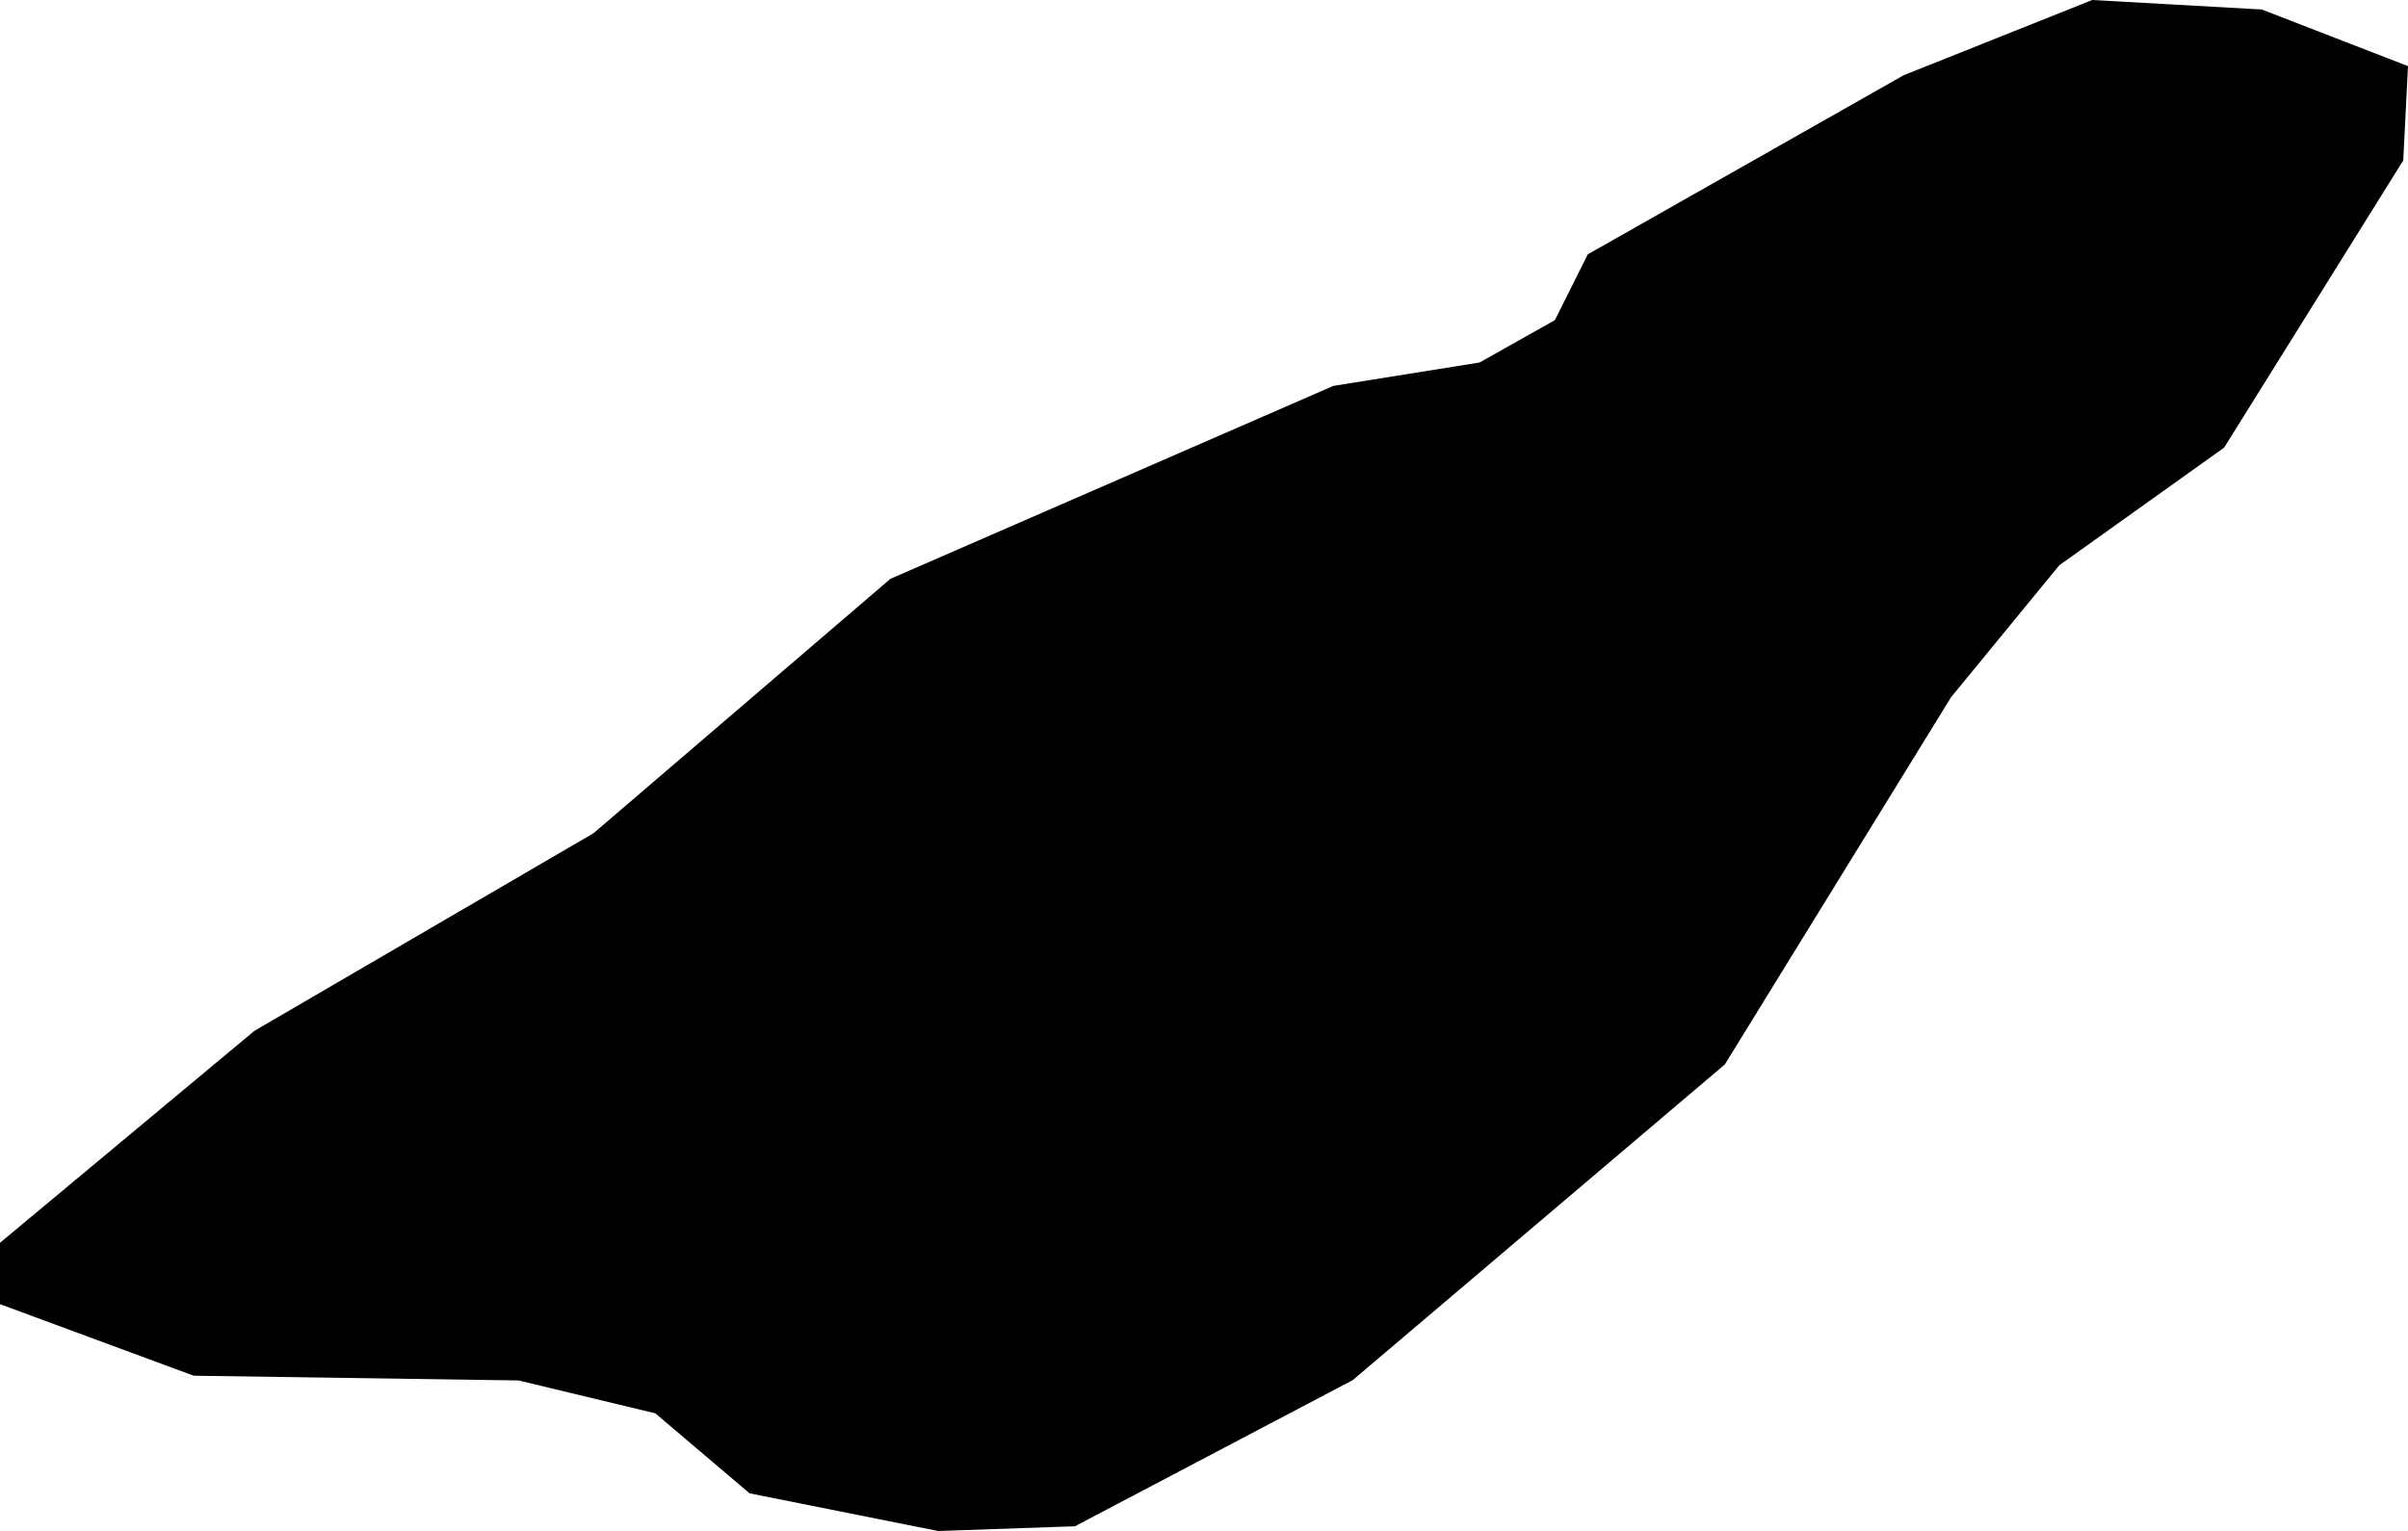 <svg xmlns="http://www.w3.org/2000/svg" viewBox="198.600 92.521 7.099 4.515">
  <path d="M198.6,96.367v-0.181l0.75-0.625l1-0.583l0.875-0.75l1.306-0.569l0.431-0.069l0.222-0.125l0.097-0.194l0.931-0.528l0.556-0.222l0.5,0.028l0.431,0.167l-0.014,0.278l-0.528,0.847l-0.486,0.347l-0.319,0.389l-0.667,1.083l-1.097,0.931l-0.819,0.431l-0.403,0.014l-0.556-0.111l-0.278-0.236l-0.403-0.097l-0.958-0.014L198.6,96.367L198.6,96.367z"/>
</svg>
